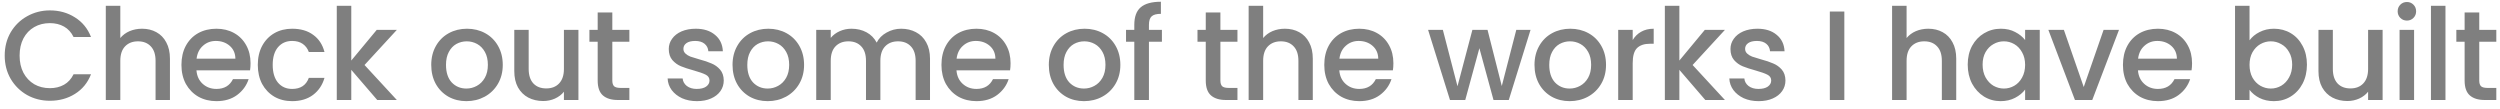 <svg width="275" height="12" viewBox="0 0 275 12" fill="none" xmlns="http://www.w3.org/2000/svg">
<path d="M0.518 6.114C0.518 5.162 0.737 4.308 1.176 3.552C1.624 2.796 2.226 2.208 2.982 1.788C3.747 1.359 4.583 1.144 5.488 1.144C6.524 1.144 7.443 1.401 8.246 1.914C9.058 2.418 9.646 3.137 10.01 4.07H8.092C7.84 3.557 7.49 3.174 7.042 2.922C6.594 2.67 6.076 2.544 5.488 2.544C4.844 2.544 4.27 2.689 3.766 2.978C3.262 3.267 2.865 3.683 2.576 4.224C2.296 4.765 2.156 5.395 2.156 6.114C2.156 6.833 2.296 7.463 2.576 8.004C2.865 8.545 3.262 8.965 3.766 9.264C4.27 9.553 4.844 9.698 5.488 9.698C6.076 9.698 6.594 9.572 7.042 9.32C7.49 9.068 7.84 8.685 8.092 8.172H10.01C9.646 9.105 9.058 9.824 8.246 10.328C7.443 10.832 6.524 11.084 5.488 11.084C4.573 11.084 3.738 10.874 2.982 10.454C2.226 10.025 1.624 9.432 1.176 8.676C0.737 7.92 0.518 7.066 0.518 6.114ZM15.628 3.16C16.216 3.16 16.739 3.286 17.196 3.538C17.663 3.79 18.027 4.163 18.288 4.658C18.559 5.153 18.694 5.75 18.694 6.45V11H17.112V6.688C17.112 5.997 16.939 5.47 16.594 5.106C16.249 4.733 15.777 4.546 15.18 4.546C14.583 4.546 14.107 4.733 13.752 5.106C13.407 5.47 13.234 5.997 13.234 6.688V11H11.638V0.64H13.234V4.182C13.505 3.855 13.845 3.603 14.256 3.426C14.676 3.249 15.133 3.16 15.628 3.16ZM27.56 6.954C27.56 7.243 27.541 7.505 27.504 7.738H21.61C21.657 8.354 21.885 8.849 22.296 9.222C22.707 9.595 23.211 9.782 23.808 9.782C24.667 9.782 25.273 9.423 25.628 8.704H27.35C27.117 9.413 26.692 9.997 26.076 10.454C25.469 10.902 24.713 11.126 23.808 11.126C23.071 11.126 22.408 10.963 21.82 10.636C21.241 10.3 20.784 9.833 20.448 9.236C20.121 8.629 19.958 7.929 19.958 7.136C19.958 6.343 20.117 5.647 20.434 5.05C20.761 4.443 21.213 3.977 21.792 3.65C22.38 3.323 23.052 3.16 23.808 3.16C24.536 3.16 25.185 3.319 25.754 3.636C26.323 3.953 26.767 4.401 27.084 4.98C27.401 5.549 27.56 6.207 27.56 6.954ZM25.894 6.45C25.885 5.862 25.675 5.391 25.264 5.036C24.853 4.681 24.345 4.504 23.738 4.504C23.187 4.504 22.716 4.681 22.324 5.036C21.932 5.381 21.699 5.853 21.624 6.45H25.894ZM28.358 7.136C28.358 6.343 28.517 5.647 28.834 5.05C29.161 4.443 29.609 3.977 30.178 3.65C30.748 3.323 31.401 3.16 32.139 3.16C33.072 3.16 33.842 3.384 34.449 3.832C35.065 4.271 35.48 4.901 35.694 5.722H33.972C33.833 5.339 33.608 5.041 33.3 4.826C32.992 4.611 32.605 4.504 32.139 4.504C31.485 4.504 30.962 4.737 30.57 5.204C30.188 5.661 29.997 6.305 29.997 7.136C29.997 7.967 30.188 8.615 30.57 9.082C30.962 9.549 31.485 9.782 32.139 9.782C33.062 9.782 33.674 9.376 33.972 8.564H35.694C35.471 9.348 35.05 9.973 34.434 10.44C33.819 10.897 33.053 11.126 32.139 11.126C31.401 11.126 30.748 10.963 30.178 10.636C29.609 10.3 29.161 9.833 28.834 9.236C28.517 8.629 28.358 7.929 28.358 7.136ZM40.097 7.15L43.653 11H41.497L38.641 7.682V11H37.045V0.64H38.641V6.66L41.441 3.286H43.653L40.097 7.15ZM51.3 11.126C50.572 11.126 49.914 10.963 49.326 10.636C48.738 10.3 48.276 9.833 47.94 9.236C47.604 8.629 47.436 7.929 47.436 7.136C47.436 6.352 47.608 5.657 47.954 5.05C48.299 4.443 48.77 3.977 49.368 3.65C49.965 3.323 50.632 3.16 51.37 3.16C52.107 3.16 52.774 3.323 53.372 3.65C53.969 3.977 54.44 4.443 54.786 5.05C55.131 5.657 55.304 6.352 55.304 7.136C55.304 7.92 55.126 8.615 54.772 9.222C54.417 9.829 53.932 10.3 53.316 10.636C52.709 10.963 52.037 11.126 51.3 11.126ZM51.3 9.74C51.71 9.74 52.093 9.642 52.448 9.446C52.812 9.25 53.106 8.956 53.33 8.564C53.554 8.172 53.666 7.696 53.666 7.136C53.666 6.576 53.558 6.105 53.344 5.722C53.129 5.33 52.844 5.036 52.49 4.84C52.135 4.644 51.752 4.546 51.342 4.546C50.931 4.546 50.548 4.644 50.194 4.84C49.848 5.036 49.573 5.33 49.368 5.722C49.162 6.105 49.06 6.576 49.06 7.136C49.06 7.967 49.27 8.611 49.69 9.068C50.119 9.516 50.656 9.74 51.3 9.74ZM63.627 3.286V11H62.032V10.09C61.779 10.407 61.448 10.659 61.038 10.846C60.636 11.023 60.207 11.112 59.749 11.112C59.143 11.112 58.597 10.986 58.111 10.734C57.636 10.482 57.258 10.109 56.977 9.614C56.707 9.119 56.572 8.522 56.572 7.822V3.286H58.154V7.584C58.154 8.275 58.326 8.807 58.672 9.18C59.017 9.544 59.488 9.726 60.086 9.726C60.683 9.726 61.154 9.544 61.499 9.18C61.854 8.807 62.032 8.275 62.032 7.584V3.286H63.627ZM67.355 4.588V8.858C67.355 9.147 67.421 9.357 67.551 9.488C67.691 9.609 67.925 9.67 68.251 9.67H69.231V11H67.971C67.253 11 66.702 10.832 66.319 10.496C65.937 10.16 65.745 9.614 65.745 8.858V4.588H64.835V3.286H65.745V1.368H67.355V3.286H69.231V4.588H67.355ZM76.659 11.126C76.052 11.126 75.506 11.019 75.021 10.804C74.545 10.58 74.167 10.281 73.887 9.908C73.607 9.525 73.458 9.101 73.439 8.634H75.091C75.119 8.961 75.273 9.236 75.553 9.46C75.842 9.675 76.202 9.782 76.631 9.782C77.079 9.782 77.424 9.698 77.667 9.53C77.919 9.353 78.045 9.129 78.045 8.858C78.045 8.569 77.905 8.354 77.625 8.214C77.354 8.074 76.92 7.92 76.323 7.752C75.744 7.593 75.273 7.439 74.909 7.29C74.545 7.141 74.228 6.912 73.957 6.604C73.696 6.296 73.565 5.89 73.565 5.386C73.565 4.975 73.686 4.602 73.929 4.266C74.172 3.921 74.517 3.65 74.965 3.454C75.422 3.258 75.945 3.16 76.533 3.16C77.41 3.16 78.115 3.384 78.647 3.832C79.188 4.271 79.478 4.873 79.515 5.638H77.919C77.891 5.293 77.751 5.017 77.499 4.812C77.247 4.607 76.906 4.504 76.477 4.504C76.057 4.504 75.735 4.583 75.511 4.742C75.287 4.901 75.175 5.111 75.175 5.372C75.175 5.577 75.25 5.75 75.399 5.89C75.548 6.03 75.73 6.142 75.945 6.226C76.16 6.301 76.477 6.399 76.897 6.52C77.457 6.669 77.914 6.823 78.269 6.982C78.633 7.131 78.946 7.355 79.207 7.654C79.468 7.953 79.604 8.349 79.613 8.844C79.613 9.283 79.492 9.675 79.249 10.02C79.006 10.365 78.661 10.636 78.213 10.832C77.774 11.028 77.256 11.126 76.659 11.126ZM84.444 11.126C83.716 11.126 83.058 10.963 82.469 10.636C81.882 10.3 81.419 9.833 81.084 9.236C80.748 8.629 80.579 7.929 80.579 7.136C80.579 6.352 80.752 5.657 81.097 5.05C81.443 4.443 81.914 3.977 82.511 3.65C83.109 3.323 83.776 3.16 84.513 3.16C85.251 3.16 85.918 3.323 86.516 3.65C87.113 3.977 87.584 4.443 87.93 5.05C88.275 5.657 88.448 6.352 88.448 7.136C88.448 7.92 88.27 8.615 87.915 9.222C87.561 9.829 87.076 10.3 86.46 10.636C85.853 10.963 85.181 11.126 84.444 11.126ZM84.444 9.74C84.854 9.74 85.237 9.642 85.591 9.446C85.956 9.25 86.249 8.956 86.474 8.564C86.698 8.172 86.809 7.696 86.809 7.136C86.809 6.576 86.702 6.105 86.487 5.722C86.273 5.33 85.988 5.036 85.633 4.84C85.279 4.644 84.896 4.546 84.486 4.546C84.075 4.546 83.692 4.644 83.338 4.84C82.992 5.036 82.717 5.33 82.511 5.722C82.306 6.105 82.204 6.576 82.204 7.136C82.204 7.967 82.413 8.611 82.834 9.068C83.263 9.516 83.799 9.74 84.444 9.74ZM99.123 3.16C99.73 3.16 100.271 3.286 100.747 3.538C101.233 3.79 101.611 4.163 101.881 4.658C102.161 5.153 102.301 5.75 102.301 6.45V11H100.719V6.688C100.719 5.997 100.547 5.47 100.201 5.106C99.856 4.733 99.385 4.546 98.787 4.546C98.19 4.546 97.714 4.733 97.359 5.106C97.014 5.47 96.841 5.997 96.841 6.688V11H95.259V6.688C95.259 5.997 95.087 5.47 94.741 5.106C94.396 4.733 93.925 4.546 93.327 4.546C92.73 4.546 92.254 4.733 91.899 5.106C91.554 5.47 91.381 5.997 91.381 6.688V11H89.785V3.286H91.381V4.168C91.643 3.851 91.974 3.603 92.375 3.426C92.777 3.249 93.206 3.16 93.663 3.16C94.279 3.16 94.83 3.291 95.315 3.552C95.801 3.813 96.174 4.191 96.435 4.686C96.669 4.219 97.033 3.851 97.527 3.58C98.022 3.3 98.554 3.16 99.123 3.16ZM111.162 6.954C111.162 7.243 111.143 7.505 111.106 7.738H105.212C105.259 8.354 105.487 8.849 105.898 9.222C106.309 9.595 106.813 9.782 107.41 9.782C108.269 9.782 108.875 9.423 109.23 8.704H110.952C110.719 9.413 110.294 9.997 109.678 10.454C109.071 10.902 108.315 11.126 107.41 11.126C106.673 11.126 106.01 10.963 105.422 10.636C104.843 10.3 104.386 9.833 104.05 9.236C103.723 8.629 103.56 7.929 103.56 7.136C103.56 6.343 103.719 5.647 104.036 5.05C104.363 4.443 104.815 3.977 105.394 3.65C105.982 3.323 106.654 3.16 107.41 3.16C108.138 3.16 108.787 3.319 109.356 3.636C109.925 3.953 110.369 4.401 110.686 4.98C111.003 5.549 111.162 6.207 111.162 6.954ZM109.496 6.45C109.487 5.862 109.277 5.391 108.866 5.036C108.455 4.681 107.947 4.504 107.34 4.504C106.789 4.504 106.318 4.681 105.926 5.036C105.534 5.381 105.301 5.853 105.226 6.45H109.496ZM119.235 11.126C118.507 11.126 117.849 10.963 117.261 10.636C116.673 10.3 116.211 9.833 115.875 9.236C115.539 8.629 115.371 7.929 115.371 7.136C115.371 6.352 115.544 5.657 115.889 5.05C116.235 4.443 116.706 3.977 117.303 3.65C117.901 3.323 118.568 3.16 119.305 3.16C120.043 3.16 120.71 3.323 121.307 3.65C121.905 3.977 122.376 4.443 122.721 5.05C123.067 5.657 123.239 6.352 123.239 7.136C123.239 7.92 123.062 8.615 122.707 9.222C122.353 9.829 121.867 10.3 121.251 10.636C120.645 10.963 119.973 11.126 119.235 11.126ZM119.235 9.74C119.646 9.74 120.029 9.642 120.383 9.446C120.747 9.25 121.041 8.956 121.265 8.564C121.489 8.172 121.601 7.696 121.601 7.136C121.601 6.576 121.494 6.105 121.279 5.722C121.065 5.33 120.78 5.036 120.425 4.84C120.071 4.644 119.688 4.546 119.277 4.546C118.867 4.546 118.484 4.644 118.129 4.84C117.784 5.036 117.509 5.33 117.303 5.722C117.098 6.105 116.995 6.576 116.995 7.136C116.995 7.967 117.205 8.611 117.625 9.068C118.055 9.516 118.591 9.74 119.235 9.74ZM127.811 4.588H126.383V11H124.773V4.588H123.863V3.286H124.773V2.74C124.773 1.853 125.007 1.209 125.473 0.808C125.949 0.397 126.691 0.192 127.699 0.192V1.522C127.214 1.522 126.873 1.615 126.677 1.802C126.481 1.979 126.383 2.292 126.383 2.74V3.286H127.811V4.588ZM134.244 4.588V8.858C134.244 9.147 134.31 9.357 134.44 9.488C134.58 9.609 134.814 9.67 135.14 9.67H136.12V11H134.86C134.142 11 133.591 10.832 133.208 10.496C132.826 10.16 132.634 9.614 132.634 8.858V4.588H131.724V3.286H132.634V1.368H134.244V3.286H136.12V4.588H134.244ZM141.341 3.16C141.929 3.16 142.452 3.286 142.909 3.538C143.376 3.79 143.74 4.163 144.001 4.658C144.272 5.153 144.407 5.75 144.407 6.45V11H142.825V6.688C142.825 5.997 142.653 5.47 142.307 5.106C141.962 4.733 141.491 4.546 140.893 4.546C140.296 4.546 139.82 4.733 139.465 5.106C139.12 5.47 138.947 5.997 138.947 6.688V11H137.351V0.64H138.947V4.182C139.218 3.855 139.559 3.603 139.969 3.426C140.389 3.249 140.847 3.16 141.341 3.16ZM153.273 6.954C153.273 7.243 153.254 7.505 153.217 7.738H147.323C147.37 8.354 147.598 8.849 148.009 9.222C148.42 9.595 148.924 9.782 149.521 9.782C150.38 9.782 150.986 9.423 151.341 8.704H153.063C152.83 9.413 152.405 9.997 151.789 10.454C151.182 10.902 150.426 11.126 149.521 11.126C148.784 11.126 148.121 10.963 147.533 10.636C146.954 10.3 146.497 9.833 146.161 9.236C145.834 8.629 145.671 7.929 145.671 7.136C145.671 6.343 145.83 5.647 146.147 5.05C146.474 4.443 146.926 3.977 147.505 3.65C148.093 3.323 148.765 3.16 149.521 3.16C150.249 3.16 150.898 3.319 151.467 3.636C152.036 3.953 152.48 4.401 152.797 4.98C153.114 5.549 153.273 6.207 153.273 6.954ZM151.607 6.45C151.598 5.862 151.388 5.391 150.977 5.036C150.566 4.681 150.058 4.504 149.451 4.504C148.9 4.504 148.429 4.681 148.037 5.036C147.645 5.381 147.412 5.853 147.337 6.45H151.607ZM168.36 3.286L165.966 11H164.286L162.732 5.302L161.178 11H159.498L157.09 3.286H158.714L160.324 9.488L161.962 3.286H163.628L165.196 9.46L166.792 3.286H168.36ZM172.659 11.126C171.931 11.126 171.273 10.963 170.685 10.636C170.097 10.3 169.635 9.833 169.299 9.236C168.963 8.629 168.795 7.929 168.795 7.136C168.795 6.352 168.968 5.657 169.313 5.05C169.659 4.443 170.13 3.977 170.727 3.65C171.325 3.323 171.992 3.16 172.729 3.16C173.467 3.16 174.134 3.323 174.731 3.65C175.329 3.977 175.8 4.443 176.145 5.05C176.491 5.657 176.663 6.352 176.663 7.136C176.663 7.92 176.486 8.615 176.131 9.222C175.777 9.829 175.291 10.3 174.675 10.636C174.069 10.963 173.397 11.126 172.659 11.126ZM172.659 9.74C173.07 9.74 173.453 9.642 173.807 9.446C174.171 9.25 174.465 8.956 174.689 8.564C174.913 8.172 175.025 7.696 175.025 7.136C175.025 6.576 174.918 6.105 174.703 5.722C174.489 5.33 174.204 5.036 173.849 4.84C173.495 4.644 173.112 4.546 172.701 4.546C172.291 4.546 171.908 4.644 171.553 4.84C171.208 5.036 170.933 5.33 170.727 5.722C170.522 6.105 170.419 6.576 170.419 7.136C170.419 7.967 170.629 8.611 171.049 9.068C171.479 9.516 172.015 9.74 172.659 9.74ZM179.597 4.406C179.83 4.014 180.138 3.711 180.521 3.496C180.913 3.272 181.375 3.16 181.907 3.16V4.812H181.501C180.876 4.812 180.4 4.971 180.073 5.288C179.756 5.605 179.597 6.156 179.597 6.94V11H178.001V3.286H179.597V4.406ZM186.186 7.15L189.742 11H187.586L184.73 7.682V11H183.134V0.64H184.73V6.66L187.53 3.286H189.742L186.186 7.15ZM193.446 11.126C192.839 11.126 192.293 11.019 191.808 10.804C191.332 10.58 190.954 10.281 190.674 9.908C190.394 9.525 190.245 9.101 190.226 8.634H191.878C191.906 8.961 192.06 9.236 192.34 9.46C192.629 9.675 192.989 9.782 193.418 9.782C193.866 9.782 194.211 9.698 194.454 9.53C194.706 9.353 194.832 9.129 194.832 8.858C194.832 8.569 194.692 8.354 194.412 8.214C194.141 8.074 193.707 7.92 193.11 7.752C192.531 7.593 192.06 7.439 191.696 7.29C191.332 7.141 191.015 6.912 190.744 6.604C190.483 6.296 190.352 5.89 190.352 5.386C190.352 4.975 190.473 4.602 190.716 4.266C190.959 3.921 191.304 3.65 191.752 3.454C192.209 3.258 192.732 3.16 193.32 3.16C194.197 3.16 194.902 3.384 195.434 3.832C195.975 4.271 196.265 4.873 196.302 5.638H194.706C194.678 5.293 194.538 5.017 194.286 4.812C194.034 4.607 193.693 4.504 193.264 4.504C192.844 4.504 192.522 4.583 192.298 4.742C192.074 4.901 191.962 5.111 191.962 5.372C191.962 5.577 192.037 5.75 192.186 5.89C192.335 6.03 192.517 6.142 192.732 6.226C192.947 6.301 193.264 6.399 193.684 6.52C194.244 6.669 194.701 6.823 195.056 6.982C195.42 7.131 195.733 7.355 195.994 7.654C196.255 7.953 196.391 8.349 196.4 8.844C196.4 9.283 196.279 9.675 196.036 10.02C195.793 10.365 195.448 10.636 195 10.832C194.561 11.028 194.043 11.126 193.446 11.126ZM202.877 1.27V11H201.281V1.27H202.877ZM212.119 3.16C212.707 3.16 213.23 3.286 213.687 3.538C214.154 3.79 214.518 4.163 214.779 4.658C215.05 5.153 215.185 5.75 215.185 6.45V11H213.603V6.688C213.603 5.997 213.431 5.47 213.085 5.106C212.74 4.733 212.269 4.546 211.671 4.546C211.074 4.546 210.598 4.733 210.243 5.106C209.898 5.47 209.725 5.997 209.725 6.688V11H208.129V0.64H209.725V4.182C209.996 3.855 210.337 3.603 210.747 3.426C211.167 3.249 211.625 3.16 212.119 3.16ZM216.449 7.108C216.449 6.333 216.608 5.647 216.925 5.05C217.252 4.453 217.69 3.991 218.241 3.664C218.801 3.328 219.417 3.16 220.089 3.16C220.696 3.16 221.223 3.281 221.671 3.524C222.128 3.757 222.492 4.051 222.763 4.406V3.286H224.373V11H222.763V9.852C222.492 10.216 222.124 10.519 221.657 10.762C221.19 11.005 220.658 11.126 220.061 11.126C219.398 11.126 218.792 10.958 218.241 10.622C217.69 10.277 217.252 9.801 216.925 9.194C216.608 8.578 216.449 7.883 216.449 7.108ZM222.763 7.136C222.763 6.604 222.651 6.142 222.427 5.75C222.212 5.358 221.928 5.059 221.573 4.854C221.218 4.649 220.836 4.546 220.425 4.546C220.014 4.546 219.632 4.649 219.277 4.854C218.922 5.05 218.633 5.344 218.409 5.736C218.194 6.119 218.087 6.576 218.087 7.108C218.087 7.64 218.194 8.107 218.409 8.508C218.633 8.909 218.922 9.217 219.277 9.432C219.641 9.637 220.024 9.74 220.425 9.74C220.836 9.74 221.218 9.637 221.573 9.432C221.928 9.227 222.212 8.928 222.427 8.536C222.651 8.135 222.763 7.668 222.763 7.136ZM229.211 9.572L231.395 3.286H233.089L230.149 11H228.245L225.319 3.286H227.027L229.211 9.572ZM241.126 6.954C241.126 7.243 241.107 7.505 241.07 7.738H235.176C235.222 8.354 235.451 8.849 235.862 9.222C236.272 9.595 236.776 9.782 237.374 9.782C238.232 9.782 238.839 9.423 239.194 8.704H240.916C240.682 9.413 240.258 9.997 239.642 10.454C239.035 10.902 238.279 11.126 237.374 11.126C236.636 11.126 235.974 10.963 235.386 10.636C234.807 10.3 234.35 9.833 234.014 9.236C233.687 8.629 233.524 7.929 233.524 7.136C233.524 6.343 233.682 5.647 234 5.05C234.326 4.443 234.779 3.977 235.358 3.65C235.946 3.323 236.618 3.16 237.374 3.16C238.102 3.16 238.75 3.319 239.32 3.636C239.889 3.953 240.332 4.401 240.65 4.98C240.967 5.549 241.126 6.207 241.126 6.954ZM239.46 6.45C239.45 5.862 239.24 5.391 238.83 5.036C238.419 4.681 237.91 4.504 237.304 4.504C236.753 4.504 236.282 4.681 235.89 5.036C235.498 5.381 235.264 5.853 235.19 6.45H239.46ZM247.449 4.434C247.72 4.061 248.088 3.757 248.555 3.524C249.031 3.281 249.558 3.16 250.137 3.16C250.818 3.16 251.434 3.323 251.985 3.65C252.536 3.977 252.97 4.443 253.287 5.05C253.604 5.647 253.763 6.333 253.763 7.108C253.763 7.883 253.604 8.578 253.287 9.194C252.97 9.801 252.531 10.277 251.971 10.622C251.42 10.958 250.809 11.126 250.137 11.126C249.54 11.126 249.008 11.009 248.541 10.776C248.084 10.543 247.72 10.244 247.449 9.88V11H245.853V0.64H247.449V4.434ZM252.139 7.108C252.139 6.576 252.027 6.119 251.803 5.736C251.588 5.344 251.299 5.05 250.935 4.854C250.58 4.649 250.198 4.546 249.787 4.546C249.386 4.546 249.003 4.649 248.639 4.854C248.284 5.059 247.995 5.358 247.771 5.75C247.556 6.142 247.449 6.604 247.449 7.136C247.449 7.668 247.556 8.135 247.771 8.536C247.995 8.928 248.284 9.227 248.639 9.432C249.003 9.637 249.386 9.74 249.787 9.74C250.198 9.74 250.58 9.637 250.935 9.432C251.299 9.217 251.588 8.909 251.803 8.508C252.027 8.107 252.139 7.64 252.139 7.108ZM262.087 3.286V11H260.491V10.09C260.239 10.407 259.908 10.659 259.497 10.846C259.096 11.023 258.667 11.112 258.209 11.112C257.603 11.112 257.057 10.986 256.571 10.734C256.095 10.482 255.717 10.109 255.437 9.614C255.167 9.119 255.031 8.522 255.031 7.822V3.286H256.613V7.584C256.613 8.275 256.786 8.807 257.131 9.18C257.477 9.544 257.948 9.726 258.545 9.726C259.143 9.726 259.614 9.544 259.959 9.18C260.314 8.807 260.491 8.275 260.491 7.584V3.286H262.087ZM264.765 2.264C264.476 2.264 264.233 2.166 264.037 1.97C263.841 1.774 263.743 1.531 263.743 1.242C263.743 0.953 263.841 0.71 264.037 0.514C264.233 0.318 264.476 0.22 264.765 0.22C265.045 0.22 265.283 0.318 265.479 0.514C265.675 0.71 265.773 0.953 265.773 1.242C265.773 1.531 265.675 1.774 265.479 1.97C265.283 2.166 265.045 2.264 264.765 2.264ZM265.549 3.286V11H263.953V3.286H265.549ZM269.001 0.64V11H267.405V0.64H269.001ZM272.718 4.588V8.858C272.718 9.147 272.783 9.357 272.914 9.488C273.054 9.609 273.287 9.67 273.614 9.67H274.594V11H273.334C272.615 11 272.065 10.832 271.682 10.496C271.299 10.16 271.108 9.614 271.108 8.858V4.588H270.198V3.286H271.108V1.368H272.718V3.286H274.594V4.588H272.718Z" fill="black" fill-opacity="0.5"/>
</svg>
